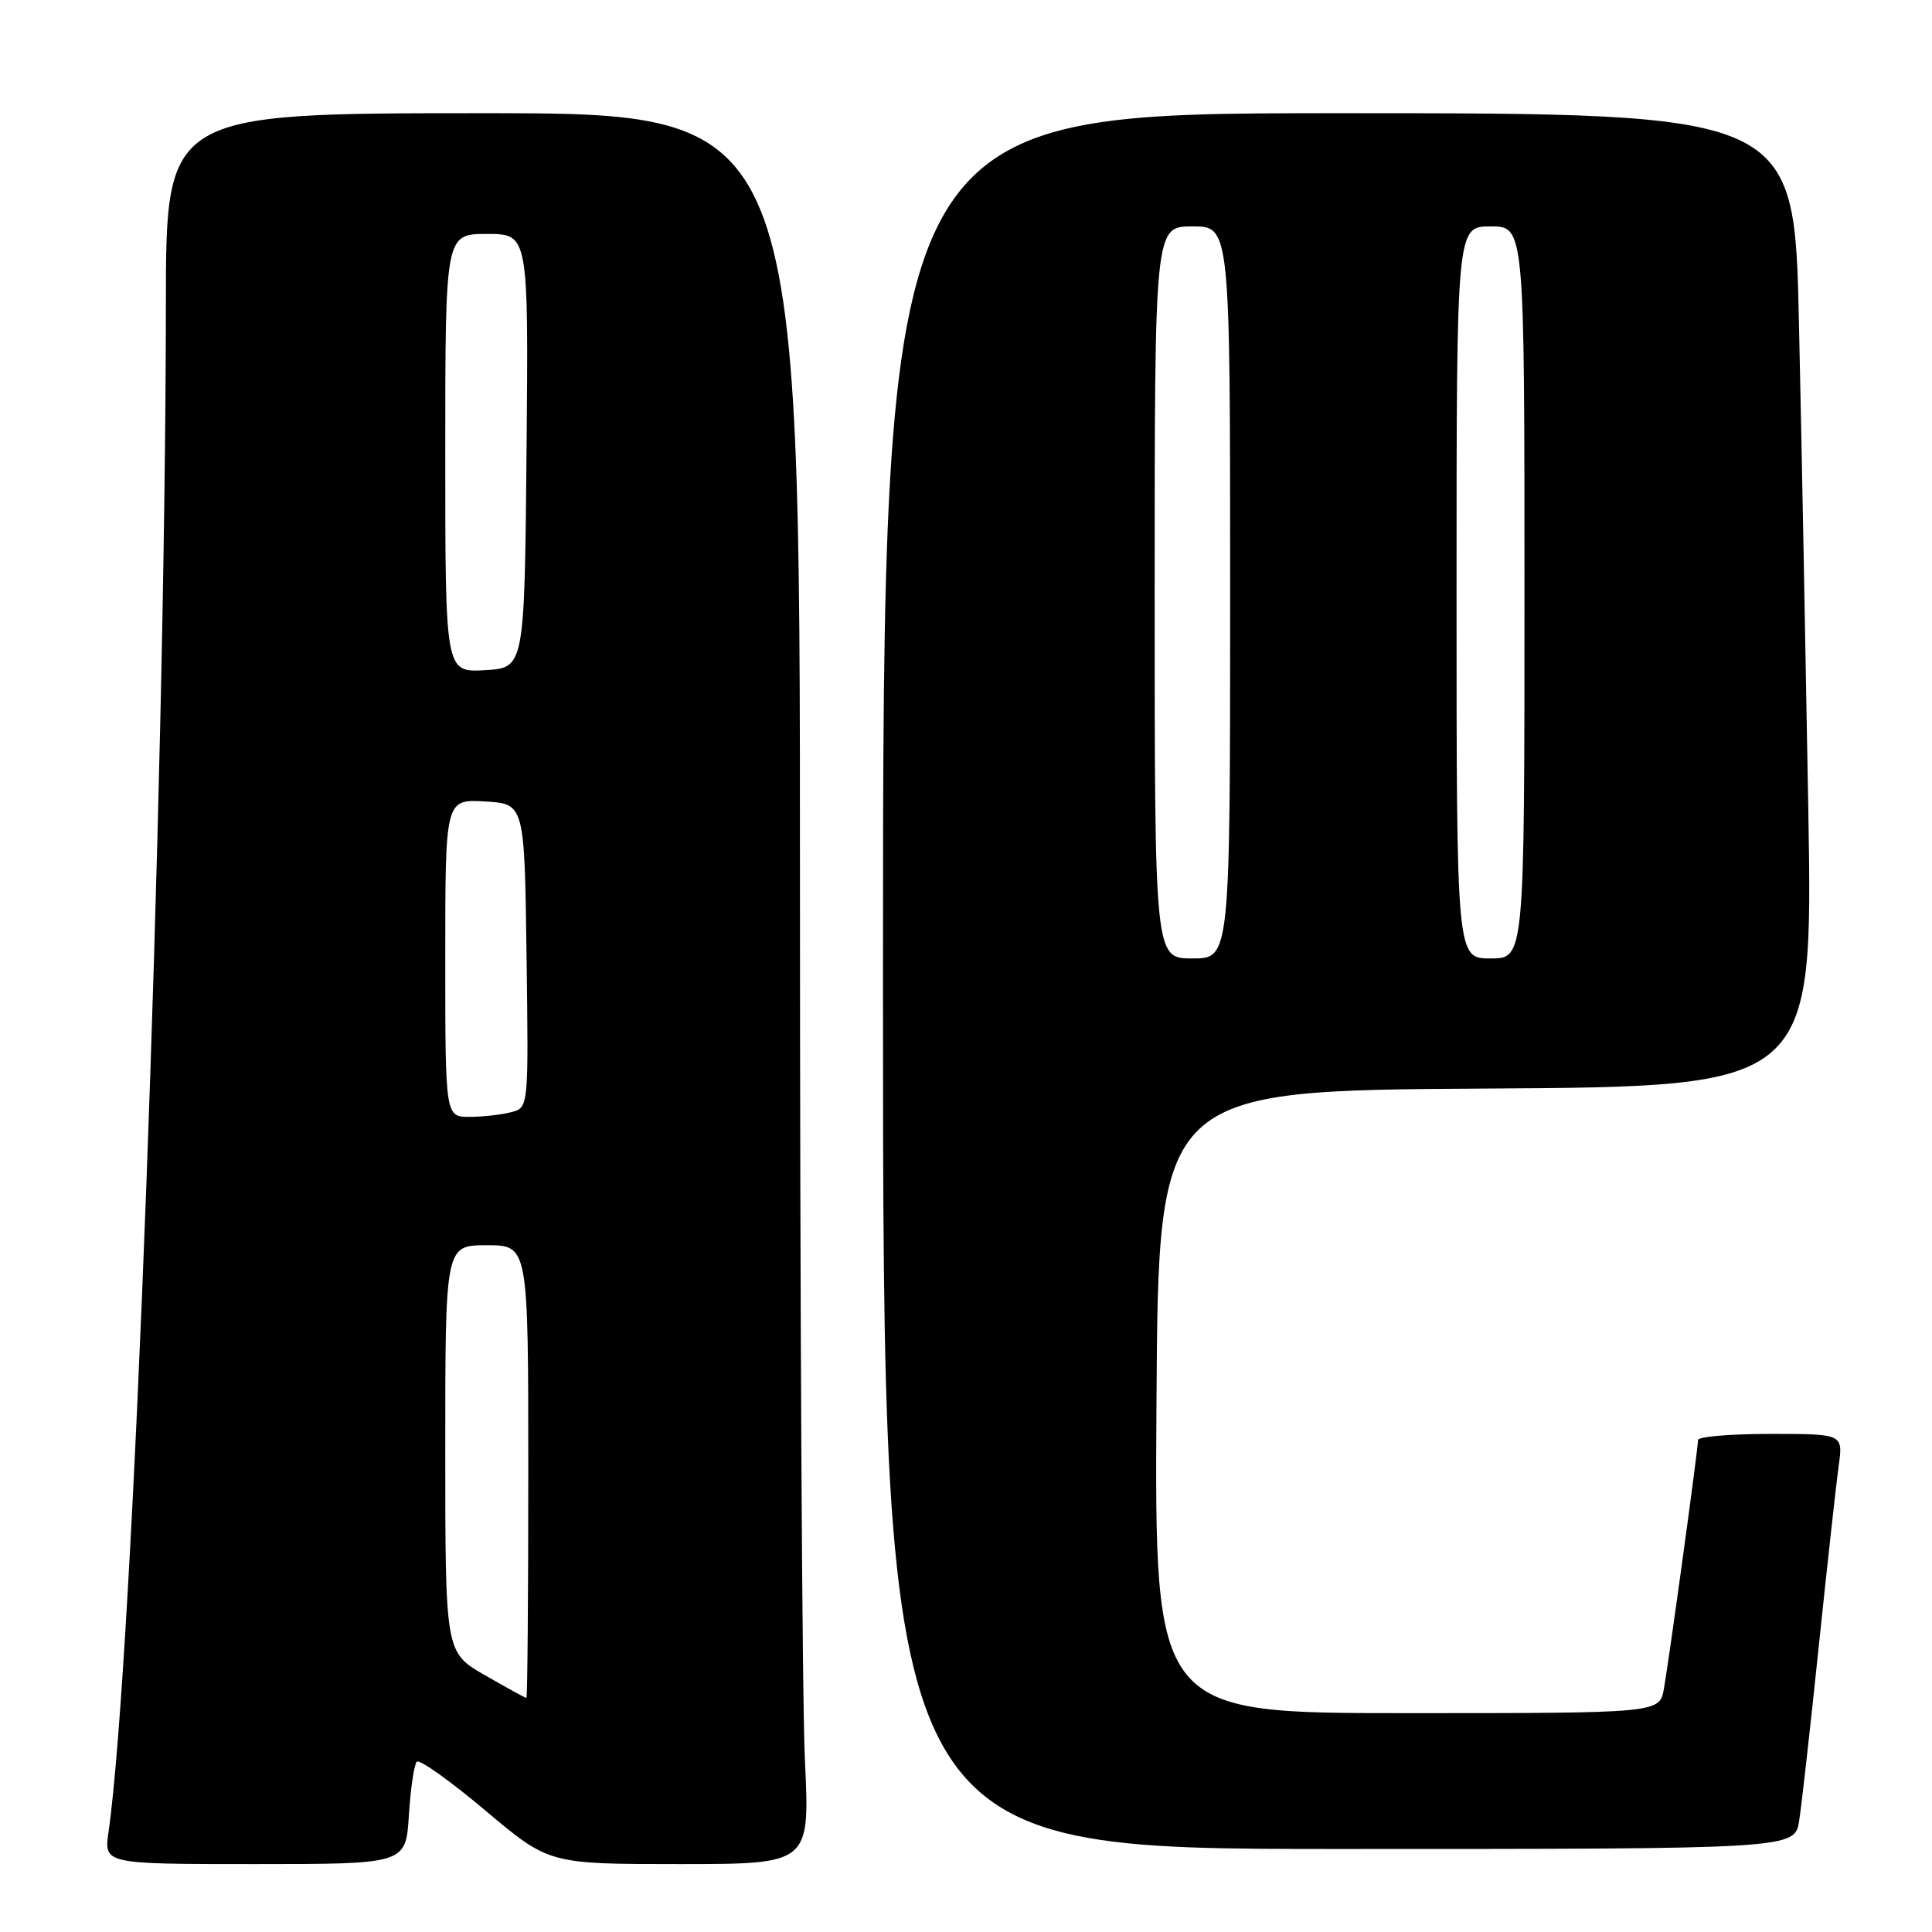 <?xml version="1.0" encoding="UTF-8" standalone="no"?>
<!DOCTYPE svg PUBLIC "-//W3C//DTD SVG 1.1//EN" "http://www.w3.org/Graphics/SVG/1.1/DTD/svg11.dtd" >
<svg xmlns="http://www.w3.org/2000/svg" xmlns:xlink="http://www.w3.org/1999/xlink" version="1.1" viewBox="0 0 256 256">
 <g >
 <path fill="currentColor"
d=" M 54.18 240.54 C 54.40 236.98 54.88 233.79 55.23 233.43 C 55.58 233.08 59.67 235.99 64.31 239.90 C 72.74 247.00 72.74 247.00 90.03 247.00 C 107.31 247.00 107.31 247.00 106.66 233.34 C 106.29 225.83 106.00 173.63 106.00 117.34 C 106.00 15.00 106.00 15.00 64.00 15.00 C 22.00 15.00 22.00 15.00 21.98 40.25 C 21.92 105.64 17.62 220.25 14.38 242.75 C 13.77 247.00 13.77 247.00 33.77 247.00 C 53.77 247.00 53.77 247.00 54.18 240.54 Z  M 238.40 241.25 C 238.72 239.19 239.90 228.72 241.01 218.00 C 242.13 207.28 243.31 196.59 243.63 194.25 C 244.23 190.00 244.23 190.00 234.61 190.00 C 229.33 190.00 225.00 190.36 225.00 190.81 C 225.00 191.94 221.18 219.79 220.48 223.75 C 219.91 227.00 219.91 227.00 186.44 227.00 C 152.98 227.00 152.98 227.00 153.24 185.75 C 153.50 144.50 153.50 144.50 196.87 144.24 C 240.23 143.98 240.23 143.98 239.61 107.24 C 239.26 87.03 238.71 58.01 238.37 42.75 C 237.76 15.00 237.76 15.00 177.38 15.00 C 117.00 15.00 117.00 15.00 117.00 130.00 C 117.00 245.00 117.00 245.00 177.41 245.00 C 237.82 245.00 237.82 245.00 238.40 241.25 Z  M 64.25 221.97 C 59.00 218.96 59.00 218.96 59.00 191.98 C 59.00 165.00 59.00 165.00 64.50 165.00 C 70.00 165.00 70.00 165.00 70.00 195.00 C 70.00 211.50 69.89 225.00 69.75 224.99 C 69.61 224.99 67.14 223.63 64.25 221.97 Z  M 59.00 126.95 C 59.00 105.90 59.00 105.90 64.25 106.20 C 69.50 106.50 69.50 106.50 69.77 126.63 C 70.04 146.76 70.04 146.76 67.77 147.36 C 66.52 147.70 64.04 147.98 62.25 147.99 C 59.00 148.00 59.00 148.00 59.00 126.95 Z  M 59.00 60.05 C 59.00 31.00 59.00 31.00 64.52 31.00 C 70.03 31.00 70.03 31.00 69.77 59.75 C 69.50 88.50 69.50 88.50 64.25 88.80 C 59.00 89.10 59.00 89.10 59.00 60.05 Z  M 153.00 78.50 C 153.00 30.00 153.00 30.00 158.00 30.00 C 163.00 30.00 163.00 30.00 163.00 78.50 C 163.00 127.00 163.00 127.00 158.00 127.00 C 153.00 127.00 153.00 127.00 153.00 78.50 Z  M 193.00 78.50 C 193.00 30.00 193.00 30.00 197.50 30.00 C 202.00 30.00 202.00 30.00 202.00 78.50 C 202.00 127.00 202.00 127.00 197.50 127.00 C 193.00 127.00 193.00 127.00 193.00 78.50 Z "/>
</g>
</svg>